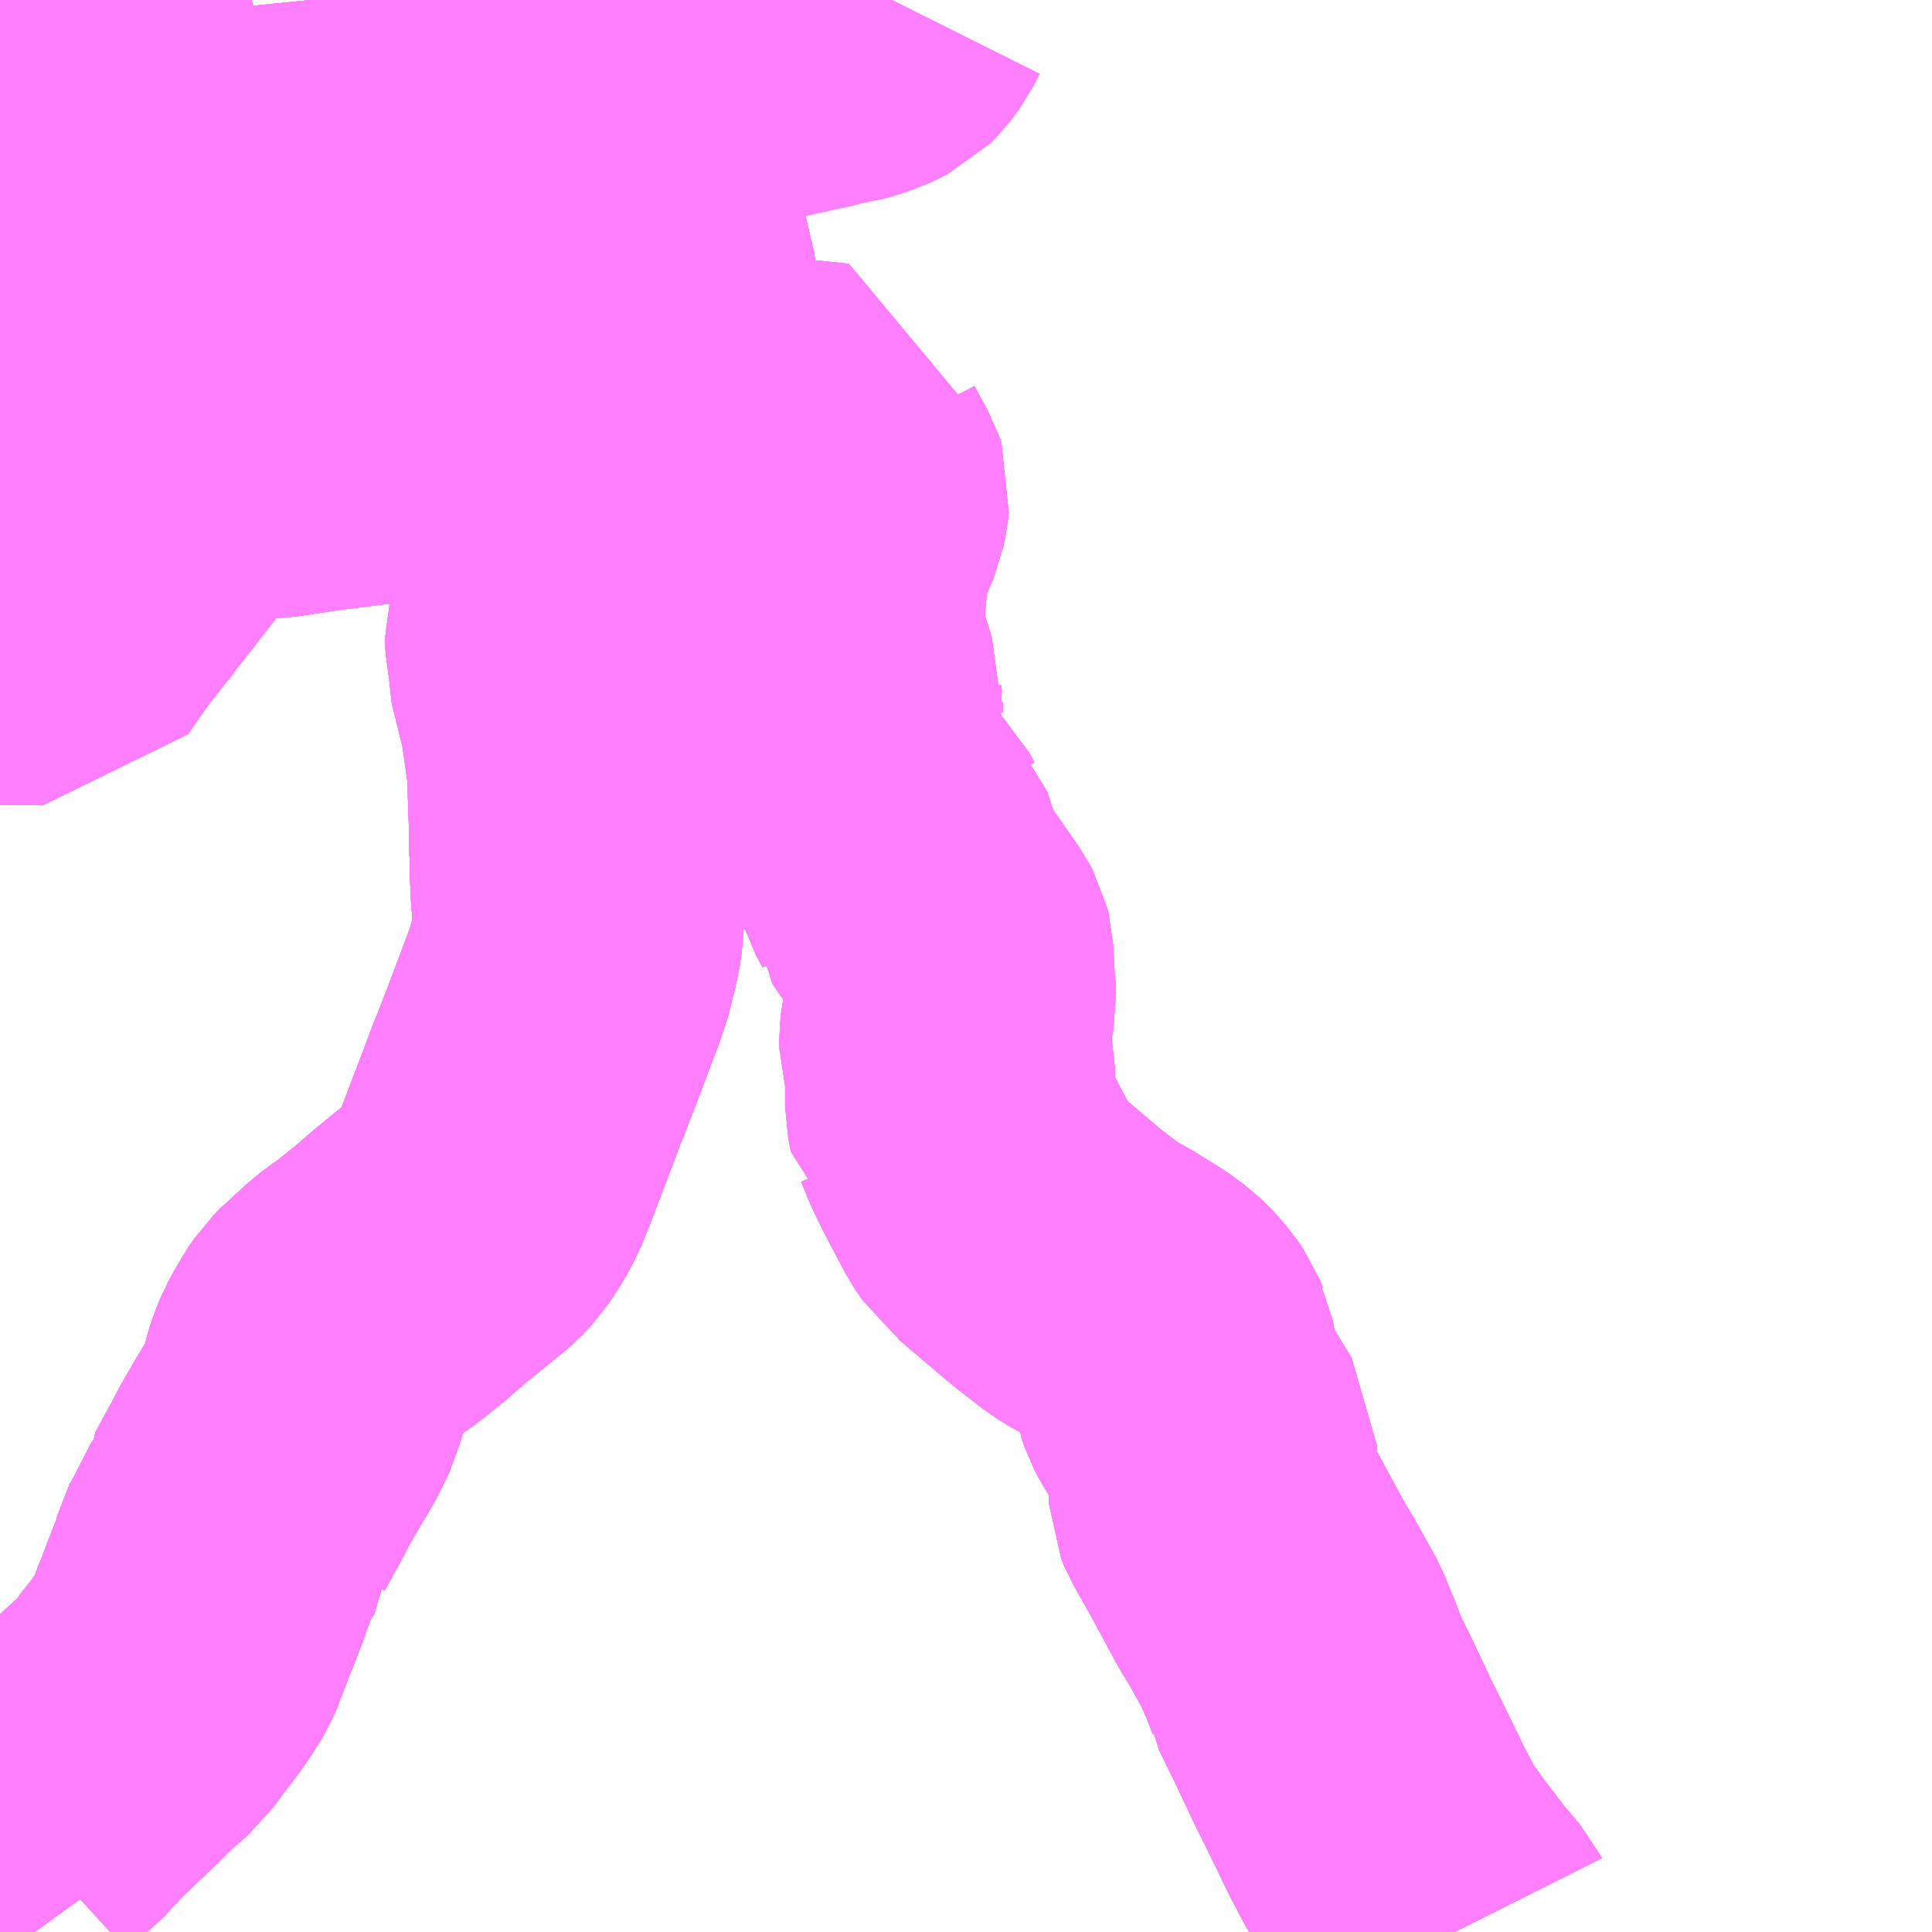 <?xml version="1.0" encoding="UTF-8"?>
<svg  xmlns="http://www.w3.org/2000/svg" xmlns:xlink="http://www.w3.org/1999/xlink" xmlns:go="http://purl.org/svgmap/profile" property="N07_001,N07_002,N07_003,N07_004,N07_005,N07_006,N07_007" viewBox="13495.605 -3498.047 4.395 4.395" go:dataArea="13495.60546875 -3498.046875 4.39453125 4.39453125" >
<globalCoordinateSystem srsName="http://purl.org/crs/84" transform="matrix(100.0,0.0,0.0,-100.0,0.0,0.0)" />
<defs>
 <g id="p0" >
  <circle cx="0.0" cy="0.0" r="3" stroke="green" stroke-width="0.75" vector-effect="non-scaling-stroke" />
 </g>
</defs>
<g fill="none" fill-rule="evenodd" stroke="#FF00FF" stroke-width="0.75" opacity="0.5" vector-effect="non-scaling-stroke" stroke-linejoin="bevel" >
<path content="1,神姫バス（株）,津山駅・加西・西脇-大阪駅・ユニバーサル・スタジオ・ジャパン,23.0,24.0,24.0," xlink:title="1" d="M13495.684,-3493.652L13495.668,-3493.674L13495.66,-3493.684L13495.649,-3493.698L13495.637,-3493.713L13495.61,-3493.753L13495.608,-3493.761L13495.608,-3493.771L13495.607,-3493.806L13495.609,-3493.819L13495.614,-3493.838L13495.618,-3493.848L13495.634,-3493.877L13495.641,-3493.887L13495.723,-3493.962L13495.738,-3493.981L13495.779,-3494.021L13495.837,-3494.076L13495.865,-3494.104L13495.885,-3494.123L13495.922,-3494.155L13495.957,-3494.203L13495.968,-3494.216L13495.982,-3494.235L13496.007,-3494.271L13496.02,-3494.294L13496.03,-3494.316L13496.034,-3494.33L13496.038,-3494.338L13496.046,-3494.361L13496.051,-3494.371L13496.054,-3494.38L13496.085,-3494.46L13496.085,-3494.463L13496.114,-3494.538L13496.116,-3494.544L13496.152,-3494.594L13496.151,-3494.609L13496.191,-3494.682L13496.197,-3494.693L13496.203,-3494.706L13496.24,-3494.77L13496.245,-3494.778L13496.268,-3494.817L13496.289,-3494.86L13496.303,-3494.915L13496.306,-3494.924L13496.318,-3494.954L13496.327,-3494.97L13496.344,-3494.999L13496.357,-3495.018L13496.369,-3495.03L13496.383,-3495.043L13496.421,-3495.078L13496.445,-3495.096L13496.448,-3495.098L13496.467,-3495.111L13496.486,-3495.127L13496.514,-3495.149L13496.561,-3495.19L13496.656,-3495.267L13496.676,-3495.288L13496.701,-3495.326L13496.716,-3495.354L13496.734,-3495.398L13496.756,-3495.456L13496.785,-3495.532L13496.803,-3495.58L13496.812,-3495.602L13496.838,-3495.669L13496.877,-3495.772L13496.891,-3495.81L13496.897,-3495.824L13496.91,-3495.878L13496.916,-3495.899L13496.918,-3495.914L13496.92,-3495.927L13496.921,-3495.945L13496.921,-3495.962L13496.915,-3496.007L13496.912,-3496.07L13496.912,-3496.105L13496.91,-3496.134L13496.91,-3496.178L13496.906,-3496.294L13496.904,-3496.316L13496.891,-3496.408L13496.888,-3496.43L13496.884,-3496.45L13496.869,-3496.488L13496.862,-3496.553L13496.857,-3496.574L13496.856,-3496.608L13496.864,-3496.634L13496.886,-3496.683L13496.907,-3496.724L13496.914,-3496.737L13496.916,-3496.741L13496.942,-3496.788L13496.981,-3496.859L13496.988,-3496.871L13497.02,-3496.928L13497.022,-3496.932L13497.053,-3496.987L13497.076,-3497.031L13497.079,-3497.036L13497.102,-3497.083L13497.113,-3497.113L13497.122,-3497.148L13497.12,-3497.181L13497.122,-3497.187L13497.117,-3497.214L13497.112,-3497.248L13497.112,-3497.251L13497.107,-3497.279L13497.107,-3497.282L13497.105,-3497.29L13497.094,-3497.366L13497.093,-3497.37L13497.089,-3497.392L13497.085,-3497.425L13497.08,-3497.439L13497.07,-3497.458L13497.054,-3497.481L13497.04,-3497.501L13497.036,-3497.526L13497.033,-3497.544L13497.033,-3497.575L13497.035,-3497.652L13497.035,-3497.7L13497.035,-3497.764L13497.032,-3497.774L13497.022,-3497.802L13497.02,-3497.813L13497.018,-3497.818L13497.004,-3497.857L13497.001,-3497.964L13496.999,-3497.978L13497.006,-3498.002L13497.007,-3498.011L13497.012,-3498.047"/>
<path content="1,神姫バス（株）,西脇営業所～あかねが丘～大屋,6.8,5.6,5.6," xlink:title="1" d="M13496.947,-3497.102L13496.97,-3497.103L13496.987,-3497.105L13497.072,-3497.112L13497.084,-3497.112L13497.099,-3497.113L13497.113,-3497.113L13497.122,-3497.148L13497.12,-3497.181L13497.122,-3497.187L13497.117,-3497.214L13497.112,-3497.248L13497.112,-3497.251L13497.107,-3497.279L13497.107,-3497.282L13497.105,-3497.29L13497.094,-3497.366L13497.093,-3497.37L13497.089,-3497.392L13497.085,-3497.425L13497.08,-3497.439L13497.07,-3497.458L13497.054,-3497.481L13497.04,-3497.501L13497.036,-3497.526L13497.033,-3497.544L13497.033,-3497.575L13497.035,-3497.652L13497.035,-3497.7L13497.035,-3497.764L13497.032,-3497.774L13497.022,-3497.802L13497.02,-3497.813L13497.018,-3497.818L13497.004,-3497.857L13497.001,-3497.964L13496.999,-3497.978L13497.006,-3498.002L13497.007,-3498.011L13497.012,-3498.047"/>
<path content="1,神姫バス（株）,西脇営業所～あかねが丘～大屋,6.8,5.6,5.6," xlink:title="1" d="M13496.941,-3497.206L13496.947,-3497.102"/>
<path content="1,神姫バス（株）,西脇営業所～あかねが丘～大屋,6.8,5.6,5.6," xlink:title="1" d="M13495.605,-3496.903L13495.65,-3496.899L13495.64,-3496.95L13495.642,-3496.966L13495.63,-3497.074L13495.627,-3497.103L13495.62,-3497.175L13495.616,-3497.201L13495.61,-3497.22L13495.605,-3497.227M13495.605,-3497.507L13495.628,-3497.502L13495.651,-3497.497L13495.663,-3497.494L13495.695,-3497.49L13495.735,-3497.485L13495.78,-3497.548L13495.833,-3497.631L13495.852,-3497.617L13495.867,-3497.608L13495.899,-3497.594L13495.921,-3497.588L13495.95,-3497.582L13495.98,-3497.579L13495.993,-3497.579L13496.028,-3497.577L13496.073,-3497.578L13496.121,-3497.582L13496.211,-3497.597L13496.297,-3497.605L13496.325,-3497.609L13496.366,-3497.614L13496.37,-3497.615L13496.389,-3497.618L13496.403,-3497.545L13496.409,-3497.513L13496.421,-3497.46L13496.425,-3497.436L13496.439,-3497.369L13496.441,-3497.357L13496.442,-3497.352L13496.455,-3497.304L13496.457,-3497.276L13496.472,-3497.202L13496.478,-3497.169L13496.483,-3497.147L13496.487,-3497.124L13496.492,-3497.102L13496.497,-3497.076L13496.5,-3497.052L13496.61,-3497.065L13496.671,-3497.074L13496.709,-3497.078L13496.764,-3497.084L13496.81,-3497.089L13496.884,-3497.097L13496.929,-3497.1L13496.947,-3497.102"/>
<path content="1,神姫バス（株）,西脇営業所～三草・社高校前～加東市民病院口～社、西脇～三草・社高校前～加東市民病院口～社,9.0,6.0,6.0," xlink:title="1" d="M13498.914,-3493.652L13498.913,-3493.654L13498.873,-3493.701L13498.869,-3493.706L13498.867,-3493.709L13498.858,-3493.72L13498.844,-3493.739L13498.813,-3493.779L13498.782,-3493.823L13498.764,-3493.851L13498.754,-3493.872L13498.737,-3493.904L13498.707,-3493.966L13498.685,-3494.011L13498.682,-3494.017L13498.661,-3494.059L13498.613,-3494.161L13498.602,-3494.183L13498.598,-3494.191L13498.585,-3494.218L13498.578,-3494.232L13498.577,-3494.238L13498.56,-3494.282L13498.559,-3494.283L13498.544,-3494.321L13498.505,-3494.391L13498.495,-3494.409L13498.478,-3494.436L13498.42,-3494.543L13498.417,-3494.549L13498.391,-3494.595L13498.373,-3494.627L13498.366,-3494.644L13498.364,-3494.685L13498.362,-3494.75L13498.362,-3494.759L13498.345,-3494.786L13498.318,-3494.831L13498.316,-3494.834L13498.299,-3494.861L13498.29,-3494.878L13498.283,-3494.899L13498.281,-3494.904L13498.268,-3494.975L13498.266,-3494.979L13498.26,-3494.994L13498.247,-3495.013L13498.229,-3495.034L13498.21,-3495.052L13498.186,-3495.07L13498.123,-3495.109L13498.093,-3495.125L13498.072,-3495.138L13498.059,-3495.148L13498.032,-3495.169L13498.016,-3495.181L13497.986,-3495.206L13497.891,-3495.287L13497.886,-3495.291L13497.886,-3495.294L13497.876,-3495.302L13497.861,-3495.324L13497.813,-3495.415L13497.792,-3495.458L13497.776,-3495.498L13497.772,-3495.501L13497.766,-3495.531L13497.766,-3495.568L13497.766,-3495.619L13497.764,-3495.628L13497.757,-3495.65L13497.753,-3495.663L13497.753,-3495.673L13497.753,-3495.684L13497.755,-3495.705L13497.764,-3495.747L13497.769,-3495.773L13497.768,-3495.798L13497.767,-3495.803L13497.765,-3495.829L13497.763,-3495.878L13497.76,-3495.89L13497.751,-3495.907L13497.67,-3496.023L13497.67,-3496.024L13497.656,-3496.05L13497.63,-3496.132L13497.629,-3496.133L13497.617,-3496.155L13497.61,-3496.162L13497.572,-3496.194L13497.57,-3496.195L13497.551,-3496.211L13497.528,-3496.229L13497.49,-3496.259L13497.49,-3496.334L13497.492,-3496.342L13497.497,-3496.361L13497.499,-3496.363L13497.509,-3496.395L13497.514,-3496.415L13497.512,-3496.427L13497.512,-3496.446L13497.5,-3496.454L13497.5,-3496.495L13497.495,-3496.513L13497.486,-3496.537L13497.477,-3496.573L13497.471,-3496.605L13497.47,-3496.622L13497.471,-3496.658L13497.474,-3496.705L13497.477,-3496.722L13497.477,-3496.73L13497.474,-3496.746L13497.491,-3496.812L13497.495,-3496.82L13497.52,-3496.879L13497.525,-3496.904L13497.527,-3496.922L13497.524,-3496.931L13497.514,-3496.949L13497.5,-3496.975L13497.49,-3496.994L13497.496,-3497.074L13497.468,-3497.077L13497.38,-3497.086L13497.371,-3497.087L13497.276,-3497.097L13497.254,-3497.099L13497.175,-3497.107L13497.113,-3497.113L13497.122,-3497.148L13497.12,-3497.181L13497.122,-3497.187L13497.117,-3497.214L13497.112,-3497.248L13497.112,-3497.251L13497.107,-3497.279L13497.107,-3497.282L13497.105,-3497.29L13497.094,-3497.366L13497.093,-3497.37L13497.089,-3497.392L13497.085,-3497.425L13497.08,-3497.439L13497.07,-3497.458L13497.054,-3497.481L13497.04,-3497.501L13497.036,-3497.526L13497.033,-3497.544L13497.033,-3497.575L13497.035,-3497.652L13497.035,-3497.7L13497.035,-3497.764L13497.032,-3497.774L13497.022,-3497.802L13497.02,-3497.813L13497.018,-3497.818L13497.004,-3497.857L13497.001,-3497.964L13496.999,-3497.978L13497.006,-3498.002L13497.007,-3498.011L13497.012,-3498.047"/>
<path content="1,神姫バス（株）,西脇営業所～三草・社高校～社西脇営業所～三草・社高校・加東市民病院～社,10.0,9.0,9.0," xlink:title="1" d="M13498.914,-3493.652L13498.913,-3493.654L13498.873,-3493.701L13498.869,-3493.706L13498.867,-3493.709L13498.858,-3493.72L13498.844,-3493.739L13498.813,-3493.779L13498.782,-3493.823L13498.764,-3493.851L13498.754,-3493.872L13498.737,-3493.904L13498.707,-3493.966L13498.685,-3494.011L13498.682,-3494.017L13498.661,-3494.059L13498.613,-3494.161L13498.602,-3494.183L13498.598,-3494.191L13498.585,-3494.218L13498.578,-3494.232L13498.577,-3494.238L13498.56,-3494.282L13498.559,-3494.283L13498.544,-3494.321L13498.505,-3494.391L13498.495,-3494.409L13498.478,-3494.436L13498.42,-3494.543L13498.417,-3494.549L13498.391,-3494.595L13498.373,-3494.627L13498.366,-3494.644L13498.364,-3494.685L13498.362,-3494.75L13498.362,-3494.759L13498.345,-3494.786L13498.318,-3494.831L13498.316,-3494.834L13498.299,-3494.861L13498.29,-3494.878L13498.283,-3494.899L13498.281,-3494.904L13498.268,-3494.975L13498.266,-3494.979L13498.26,-3494.994L13498.247,-3495.013L13498.229,-3495.034L13498.21,-3495.052L13498.186,-3495.07L13498.123,-3495.109L13498.093,-3495.125L13498.072,-3495.138L13498.059,-3495.148L13498.032,-3495.169L13498.016,-3495.181L13497.986,-3495.206L13497.891,-3495.287L13497.886,-3495.291L13497.886,-3495.294L13497.876,-3495.302L13497.861,-3495.324L13497.813,-3495.415L13497.792,-3495.458L13497.776,-3495.498L13497.772,-3495.501L13497.766,-3495.531L13497.766,-3495.568L13497.766,-3495.619L13497.764,-3495.628L13497.757,-3495.65L13497.753,-3495.663L13497.753,-3495.673L13497.753,-3495.684L13497.755,-3495.705L13497.764,-3495.747L13497.769,-3495.773L13497.768,-3495.798L13497.767,-3495.803L13497.765,-3495.829L13497.763,-3495.878L13497.76,-3495.89L13497.751,-3495.907L13497.67,-3496.023L13497.67,-3496.024L13497.656,-3496.05L13497.63,-3496.132L13497.629,-3496.133L13497.617,-3496.155L13497.61,-3496.162L13497.572,-3496.194L13497.57,-3496.195L13497.551,-3496.211L13497.528,-3496.229L13497.49,-3496.259L13497.49,-3496.334L13497.492,-3496.342L13497.497,-3496.361L13497.499,-3496.363L13497.509,-3496.395L13497.514,-3496.415L13497.512,-3496.427L13497.512,-3496.446L13497.5,-3496.454L13497.5,-3496.495L13497.495,-3496.513L13497.486,-3496.537L13497.477,-3496.573L13497.471,-3496.605L13497.47,-3496.622L13497.471,-3496.658L13497.474,-3496.705L13497.477,-3496.722L13497.477,-3496.73L13497.474,-3496.746L13497.491,-3496.812L13497.495,-3496.82L13497.52,-3496.879L13497.525,-3496.904L13497.527,-3496.922L13497.524,-3496.931L13497.514,-3496.949L13497.5,-3496.975L13497.49,-3496.994L13497.496,-3497.074L13497.468,-3497.077L13497.38,-3497.086L13497.371,-3497.087L13497.276,-3497.097L13497.254,-3497.099L13497.175,-3497.107L13497.113,-3497.113L13497.122,-3497.148L13497.12,-3497.181L13497.122,-3497.187L13497.117,-3497.214L13497.112,-3497.248L13497.112,-3497.251L13497.107,-3497.279L13497.107,-3497.282L13497.105,-3497.29L13497.094,-3497.366L13497.093,-3497.37L13497.089,-3497.392L13497.085,-3497.425L13497.08,-3497.439L13497.07,-3497.458L13497.054,-3497.481L13497.04,-3497.501L13497.036,-3497.526L13497.033,-3497.544L13497.033,-3497.575L13497.035,-3497.652L13497.035,-3497.7L13497.035,-3497.764L13497.032,-3497.774L13497.022,-3497.802L13497.02,-3497.813L13497.018,-3497.818L13497.004,-3497.857L13497.001,-3497.964L13496.999,-3497.978L13497.006,-3498.002L13497.007,-3498.011L13497.012,-3498.047"/>
<path content="1,神姫バス（株）,西脇営業所～滝野社IC,19.3,19.3,19.3," xlink:title="1" d="M13495.684,-3493.652L13495.668,-3493.674L13495.66,-3493.684L13495.649,-3493.698L13495.637,-3493.713L13495.61,-3493.753L13495.608,-3493.761L13495.608,-3493.771L13495.607,-3493.806L13495.609,-3493.819L13495.614,-3493.838L13495.618,-3493.848L13495.634,-3493.877L13495.641,-3493.887L13495.723,-3493.962L13495.738,-3493.981L13495.779,-3494.021L13495.837,-3494.076L13495.865,-3494.104L13495.885,-3494.123L13495.922,-3494.155L13495.957,-3494.203L13495.968,-3494.216L13495.982,-3494.235L13496.007,-3494.271L13496.02,-3494.294L13496.03,-3494.316L13496.034,-3494.33L13496.038,-3494.338L13496.046,-3494.361L13496.051,-3494.371L13496.054,-3494.38L13496.085,-3494.46L13496.085,-3494.463L13496.114,-3494.538L13496.116,-3494.544L13496.152,-3494.594L13496.151,-3494.609L13496.191,-3494.682L13496.197,-3494.693L13496.203,-3494.706L13496.24,-3494.77L13496.245,-3494.778L13496.268,-3494.817L13496.289,-3494.86L13496.303,-3494.915L13496.306,-3494.924L13496.318,-3494.954L13496.327,-3494.97L13496.344,-3494.999L13496.357,-3495.018L13496.369,-3495.03L13496.383,-3495.043L13496.421,-3495.078L13496.445,-3495.096L13496.448,-3495.098L13496.467,-3495.111L13496.486,-3495.127L13496.514,-3495.149L13496.561,-3495.19L13496.656,-3495.267L13496.676,-3495.288L13496.701,-3495.326L13496.716,-3495.354L13496.734,-3495.398L13496.756,-3495.456L13496.785,-3495.532L13496.803,-3495.58L13496.812,-3495.602L13496.838,-3495.669L13496.877,-3495.772L13496.891,-3495.81L13496.897,-3495.824L13496.91,-3495.878L13496.916,-3495.899L13496.918,-3495.914L13496.92,-3495.927L13496.921,-3495.945L13496.921,-3495.962L13496.915,-3496.007L13496.912,-3496.07L13496.912,-3496.105L13496.91,-3496.134L13496.91,-3496.178L13496.906,-3496.294L13496.904,-3496.316L13496.891,-3496.408L13496.888,-3496.43L13496.884,-3496.45L13496.869,-3496.488L13496.862,-3496.553L13496.857,-3496.574L13496.856,-3496.608L13496.864,-3496.634L13496.886,-3496.683L13496.907,-3496.724L13496.914,-3496.737L13496.916,-3496.741L13496.942,-3496.788L13496.981,-3496.859L13496.988,-3496.871L13497.02,-3496.928L13497.022,-3496.932L13497.053,-3496.987L13497.076,-3497.031L13497.079,-3497.036L13497.102,-3497.083L13497.113,-3497.113L13497.122,-3497.148L13497.12,-3497.181L13497.122,-3497.187L13497.117,-3497.214L13497.112,-3497.248L13497.112,-3497.251L13497.107,-3497.279L13497.107,-3497.282L13497.105,-3497.29L13497.094,-3497.366L13497.093,-3497.37L13497.089,-3497.392L13497.085,-3497.425L13497.08,-3497.439L13497.07,-3497.458L13497.054,-3497.481L13497.04,-3497.501L13497.036,-3497.526L13497.033,-3497.544L13497.033,-3497.575L13497.035,-3497.652L13497.035,-3497.7L13497.035,-3497.764L13497.032,-3497.774L13497.022,-3497.802L13497.02,-3497.813L13497.018,-3497.818L13497.004,-3497.857L13497.001,-3497.964L13496.999,-3497.978L13497.006,-3498.002L13497.007,-3498.011L13497.012,-3498.047"/>
<path content="1,神姫バス（株）,西脇営業所～滝野～社高校,14.5,12.0,12.0," xlink:title="1" d="M13495.684,-3493.652L13495.668,-3493.674L13495.66,-3493.684L13495.649,-3493.698L13495.637,-3493.713L13495.61,-3493.753L13495.608,-3493.761L13495.608,-3493.771L13495.607,-3493.806L13495.609,-3493.819L13495.614,-3493.838L13495.618,-3493.848L13495.634,-3493.877L13495.641,-3493.887L13495.723,-3493.962L13495.738,-3493.981L13495.779,-3494.021L13495.837,-3494.076L13495.865,-3494.104L13495.885,-3494.123L13495.922,-3494.155L13495.957,-3494.203L13495.968,-3494.216L13495.982,-3494.235L13496.007,-3494.271L13496.02,-3494.294L13496.03,-3494.316L13496.034,-3494.33L13496.038,-3494.338L13496.046,-3494.361L13496.051,-3494.371L13496.054,-3494.38L13496.085,-3494.46L13496.085,-3494.463L13496.114,-3494.538L13496.116,-3494.544L13496.152,-3494.594L13496.151,-3494.609L13496.191,-3494.682L13496.197,-3494.693L13496.203,-3494.706L13496.24,-3494.77L13496.245,-3494.778L13496.268,-3494.817L13496.289,-3494.86L13496.303,-3494.915L13496.306,-3494.924L13496.318,-3494.954L13496.327,-3494.97L13496.344,-3494.999L13496.357,-3495.018L13496.369,-3495.03L13496.383,-3495.043L13496.421,-3495.078L13496.445,-3495.096L13496.448,-3495.098L13496.467,-3495.111L13496.486,-3495.127L13496.514,-3495.149L13496.561,-3495.19L13496.656,-3495.267L13496.676,-3495.288L13496.701,-3495.326L13496.716,-3495.354L13496.734,-3495.398L13496.756,-3495.456L13496.785,-3495.532L13496.803,-3495.58L13496.812,-3495.602L13496.838,-3495.669L13496.877,-3495.772L13496.891,-3495.81L13496.897,-3495.824L13496.91,-3495.878L13496.916,-3495.899L13496.918,-3495.914L13496.92,-3495.927L13496.921,-3495.945L13496.921,-3495.962L13496.915,-3496.007L13496.912,-3496.07L13496.912,-3496.105L13496.91,-3496.134L13496.91,-3496.178L13496.906,-3496.294L13496.904,-3496.316L13496.891,-3496.408L13496.888,-3496.43L13496.884,-3496.45L13496.869,-3496.488L13496.862,-3496.553L13496.857,-3496.574L13496.856,-3496.608L13496.864,-3496.634L13496.886,-3496.683L13496.907,-3496.724L13496.914,-3496.737L13496.916,-3496.741L13496.942,-3496.788L13496.981,-3496.859L13496.988,-3496.871L13497.02,-3496.928L13497.022,-3496.932L13497.053,-3496.987L13497.076,-3497.031L13497.079,-3497.036L13497.102,-3497.083L13497.113,-3497.113L13497.122,-3497.148L13497.12,-3497.181L13497.122,-3497.187L13497.117,-3497.214L13497.112,-3497.248L13497.112,-3497.251L13497.107,-3497.279L13497.107,-3497.282L13497.105,-3497.29L13497.094,-3497.366L13497.093,-3497.37L13497.089,-3497.392L13497.085,-3497.425L13497.08,-3497.439L13497.07,-3497.458L13497.054,-3497.481L13497.04,-3497.501L13497.036,-3497.526L13497.033,-3497.544L13497.033,-3497.575L13497.035,-3497.652L13497.035,-3497.7L13497.035,-3497.764L13497.032,-3497.774L13497.022,-3497.802L13497.02,-3497.813L13497.018,-3497.818L13497.004,-3497.857L13497.001,-3497.964L13496.999,-3497.978L13497.006,-3498.002L13497.007,-3498.011L13497.012,-3498.047"/>
<path content="1,神姫バス（株）,西脇営業所～滝野～社高校前,10.0,8.0,8.0," xlink:title="1" d="M13495.684,-3493.652L13495.668,-3493.674L13495.66,-3493.684L13495.649,-3493.698L13495.637,-3493.713L13495.61,-3493.753L13495.608,-3493.761L13495.608,-3493.771L13495.607,-3493.806L13495.609,-3493.819L13495.614,-3493.838L13495.618,-3493.848L13495.634,-3493.877L13495.641,-3493.887L13495.723,-3493.962L13495.738,-3493.981L13495.779,-3494.021L13495.837,-3494.076L13495.865,-3494.104L13495.885,-3494.123L13495.922,-3494.155L13495.957,-3494.203L13495.968,-3494.216L13495.982,-3494.235L13496.007,-3494.271L13496.02,-3494.294L13496.03,-3494.316L13496.034,-3494.33L13496.038,-3494.338L13496.046,-3494.361L13496.051,-3494.371L13496.054,-3494.38L13496.085,-3494.46L13496.085,-3494.463L13496.114,-3494.538L13496.116,-3494.544L13496.152,-3494.594L13496.151,-3494.609L13496.191,-3494.682L13496.197,-3494.693L13496.203,-3494.706L13496.24,-3494.77L13496.245,-3494.778L13496.268,-3494.817L13496.289,-3494.86L13496.303,-3494.915L13496.306,-3494.924L13496.318,-3494.954L13496.327,-3494.97L13496.344,-3494.999L13496.357,-3495.018L13496.369,-3495.03L13496.383,-3495.043L13496.421,-3495.078L13496.445,-3495.096L13496.448,-3495.098L13496.467,-3495.111L13496.486,-3495.127L13496.514,-3495.149L13496.561,-3495.19L13496.656,-3495.267L13496.676,-3495.288L13496.701,-3495.326L13496.716,-3495.354L13496.734,-3495.398L13496.756,-3495.456L13496.785,-3495.532L13496.803,-3495.58L13496.812,-3495.602L13496.838,-3495.669L13496.877,-3495.772L13496.891,-3495.81L13496.897,-3495.824L13496.91,-3495.878L13496.916,-3495.899L13496.918,-3495.914L13496.92,-3495.927L13496.921,-3495.945L13496.921,-3495.962L13496.915,-3496.007L13496.912,-3496.07L13496.912,-3496.105L13496.91,-3496.134L13496.91,-3496.178L13496.906,-3496.294L13496.904,-3496.316L13496.891,-3496.408L13496.888,-3496.43L13496.884,-3496.45L13496.869,-3496.488L13496.862,-3496.553L13496.857,-3496.574L13496.856,-3496.608L13496.864,-3496.634L13496.886,-3496.683L13496.907,-3496.724L13496.914,-3496.737L13496.916,-3496.741L13496.942,-3496.788L13496.981,-3496.859L13496.988,-3496.871L13497.02,-3496.928L13497.022,-3496.932L13497.053,-3496.987L13497.076,-3497.031L13497.079,-3497.036L13497.102,-3497.083L13497.113,-3497.113L13497.122,-3497.148L13497.12,-3497.181L13497.122,-3497.187L13497.117,-3497.214L13497.112,-3497.248L13497.112,-3497.251L13497.107,-3497.279L13497.107,-3497.282L13497.105,-3497.29L13497.094,-3497.366L13497.093,-3497.37L13497.089,-3497.392L13497.085,-3497.425L13497.08,-3497.439L13497.07,-3497.458L13497.054,-3497.481L13497.04,-3497.501L13497.036,-3497.526L13497.033,-3497.544L13497.033,-3497.575L13497.035,-3497.652L13497.035,-3497.7L13497.035,-3497.764L13497.032,-3497.774L13497.022,-3497.802L13497.02,-3497.813L13497.018,-3497.818L13497.004,-3497.857L13497.001,-3497.964L13496.999,-3497.978L13497.006,-3498.002L13497.007,-3498.011L13497.012,-3498.047"/>
<path content="1,神姫バス（株）,西脇営業所～社～三木（営）～御坂～三ノ宮,11.4,9.0,9.0," xlink:title="1" d="M13495.684,-3493.652L13495.668,-3493.674L13495.66,-3493.684L13495.649,-3493.698L13495.637,-3493.713L13495.61,-3493.753L13495.608,-3493.761L13495.608,-3493.771L13495.607,-3493.806L13495.609,-3493.819L13495.614,-3493.838L13495.618,-3493.848L13495.634,-3493.877L13495.641,-3493.887L13495.723,-3493.962L13495.738,-3493.981L13495.779,-3494.021L13495.837,-3494.076L13495.865,-3494.104L13495.885,-3494.123L13495.922,-3494.155L13495.957,-3494.203L13495.968,-3494.216L13495.982,-3494.235L13496.007,-3494.271L13496.02,-3494.294L13496.03,-3494.316L13496.034,-3494.33L13496.038,-3494.338L13496.046,-3494.361L13496.051,-3494.371L13496.054,-3494.38L13496.085,-3494.46L13496.085,-3494.463L13496.114,-3494.538L13496.116,-3494.544L13496.152,-3494.594L13496.151,-3494.609L13496.191,-3494.682L13496.197,-3494.693L13496.203,-3494.706L13496.24,-3494.77L13496.245,-3494.778L13496.268,-3494.817L13496.289,-3494.86L13496.303,-3494.915L13496.306,-3494.924L13496.318,-3494.954L13496.327,-3494.97L13496.344,-3494.999L13496.357,-3495.018L13496.369,-3495.03L13496.383,-3495.043L13496.421,-3495.078L13496.445,-3495.096L13496.448,-3495.098L13496.467,-3495.111L13496.486,-3495.127L13496.514,-3495.149L13496.561,-3495.19L13496.656,-3495.267L13496.676,-3495.288L13496.701,-3495.326L13496.716,-3495.354L13496.734,-3495.398L13496.756,-3495.456L13496.785,-3495.532L13496.803,-3495.58L13496.812,-3495.602L13496.838,-3495.669L13496.877,-3495.772L13496.891,-3495.81L13496.897,-3495.824L13496.91,-3495.878L13496.916,-3495.899L13496.918,-3495.914L13496.92,-3495.927L13496.921,-3495.945L13496.921,-3495.962L13496.915,-3496.007L13496.912,-3496.07L13496.912,-3496.105L13496.91,-3496.134L13496.91,-3496.178L13496.906,-3496.294L13496.904,-3496.316L13496.891,-3496.408L13496.888,-3496.43L13496.884,-3496.45L13496.869,-3496.488L13496.862,-3496.553L13496.857,-3496.574L13496.856,-3496.608L13496.864,-3496.634L13496.886,-3496.683L13496.907,-3496.724L13496.914,-3496.737L13496.916,-3496.741L13496.942,-3496.788L13496.981,-3496.859L13496.988,-3496.871L13497.02,-3496.928L13497.022,-3496.932L13497.053,-3496.987L13497.076,-3497.031L13497.079,-3497.036L13497.102,-3497.083L13497.113,-3497.113L13497.122,-3497.148L13497.12,-3497.181L13497.122,-3497.187L13497.117,-3497.214L13497.112,-3497.248L13497.112,-3497.251L13497.107,-3497.279L13497.107,-3497.282L13497.105,-3497.29L13497.094,-3497.366L13497.093,-3497.37L13497.089,-3497.392L13497.085,-3497.425L13497.08,-3497.439L13497.07,-3497.458L13497.054,-3497.481L13497.04,-3497.501L13497.036,-3497.526L13497.033,-3497.544L13497.033,-3497.575L13497.035,-3497.652L13497.035,-3497.7L13497.035,-3497.764L13497.032,-3497.774L13497.022,-3497.802L13497.02,-3497.813L13497.018,-3497.818L13497.004,-3497.857L13497.001,-3497.964L13496.999,-3497.978L13497.006,-3498.002L13497.007,-3498.011L13497.012,-3498.047"/>
<path content="1,神姫バス（株）,西脇営業所～西脇市駅～大屋,6.8,6.7,6.7," xlink:title="1" d="M13496.947,-3497.102L13496.97,-3497.103L13496.987,-3497.105L13497.072,-3497.112L13497.084,-3497.112L13497.099,-3497.113L13497.113,-3497.113L13497.122,-3497.148L13497.12,-3497.181L13497.122,-3497.187L13497.117,-3497.214L13497.112,-3497.248L13497.112,-3497.251L13497.107,-3497.279L13497.107,-3497.282L13497.105,-3497.29L13497.094,-3497.366L13497.093,-3497.37L13497.089,-3497.392L13497.085,-3497.425L13497.08,-3497.439L13497.07,-3497.458L13497.054,-3497.481L13497.04,-3497.501L13497.036,-3497.526L13497.033,-3497.544L13497.033,-3497.575L13497.035,-3497.652L13497.035,-3497.7L13497.035,-3497.764L13497.032,-3497.774L13497.022,-3497.802L13497.02,-3497.813L13497.018,-3497.818L13497.004,-3497.857L13497.001,-3497.964L13496.999,-3497.978L13497.006,-3498.002L13497.007,-3498.011L13497.012,-3498.047"/>
<path content="1,神姫バス（株）,西脇営業所～西脇市駅～大屋,6.8,6.7,6.7," xlink:title="1" d="M13496.941,-3497.206L13496.947,-3497.102"/>
<path content="1,神姫バス（株）,西脇営業所～西脇市駅～大屋,6.8,6.7,6.7," xlink:title="1" d="M13495.605,-3496.591L13495.707,-3496.59L13495.724,-3496.589L13495.761,-3496.643L13495.781,-3496.671L13495.82,-3496.72L13495.825,-3496.725L13495.843,-3496.75L13495.891,-3496.811L13495.893,-3496.814L13495.945,-3496.88L13495.978,-3496.922L13496.013,-3496.971L13496.026,-3496.988L13496.089,-3497.003L13496.219,-3497.016L13496.234,-3497.017L13496.26,-3497.021L13496.339,-3497.033L13496.36,-3497.035L13496.381,-3497.038L13496.43,-3497.044L13496.5,-3497.052L13496.61,-3497.065L13496.671,-3497.074L13496.709,-3497.078L13496.764,-3497.084L13496.81,-3497.089L13496.884,-3497.097L13496.929,-3497.1L13496.947,-3497.102"/>
<path content="1,神姫バス（株）,西脇営業所～西脇病院～あかねが丘～大屋,1.8,0.4,0.4," xlink:title="1" d="M13496.947,-3497.102L13496.97,-3497.103L13496.987,-3497.105L13497.072,-3497.112L13497.084,-3497.112L13497.099,-3497.113L13497.113,-3497.113L13497.122,-3497.148L13497.12,-3497.181L13497.122,-3497.187L13497.117,-3497.214L13497.112,-3497.248L13497.112,-3497.251L13497.107,-3497.279L13497.107,-3497.282L13497.105,-3497.29L13497.094,-3497.366L13497.093,-3497.37L13497.089,-3497.392L13497.085,-3497.425L13497.08,-3497.439L13497.07,-3497.458L13497.054,-3497.481L13497.04,-3497.501L13497.036,-3497.526L13497.033,-3497.544L13497.033,-3497.575L13497.035,-3497.652L13497.035,-3497.7L13497.035,-3497.764L13497.032,-3497.774L13497.022,-3497.802L13497.02,-3497.813L13497.018,-3497.818L13497.004,-3497.857L13497.001,-3497.964L13496.999,-3497.978L13497.006,-3498.002L13497.007,-3498.011L13497.012,-3498.047"/>
<path content="1,神姫バス（株）,西脇営業所～西脇病院～あかねが丘～大屋,1.8,0.4,0.4," xlink:title="1" d="M13496.941,-3497.206L13496.947,-3497.102"/>
<path content="1,神姫バス（株）,西脇営業所～西脇病院～あかねが丘～大屋,1.8,0.4,0.4," xlink:title="1" d="M13495.605,-3496.903L13495.65,-3496.899L13495.64,-3496.95L13495.642,-3496.966L13495.63,-3497.074L13495.627,-3497.103L13495.62,-3497.175L13495.616,-3497.201L13495.61,-3497.22L13495.605,-3497.227M13495.605,-3497.507L13495.628,-3497.502L13495.651,-3497.497L13495.663,-3497.494L13495.695,-3497.49L13495.735,-3497.485L13495.78,-3497.548L13495.833,-3497.631L13495.852,-3497.617L13495.867,-3497.608L13495.899,-3497.594L13495.921,-3497.588L13495.95,-3497.582L13495.98,-3497.579L13495.993,-3497.579L13496.028,-3497.577L13496.073,-3497.578L13496.121,-3497.582L13496.211,-3497.597L13496.297,-3497.605L13496.325,-3497.609L13496.366,-3497.614L13496.37,-3497.615L13496.389,-3497.618L13496.403,-3497.545L13496.409,-3497.513L13496.421,-3497.46L13496.425,-3497.436L13496.439,-3497.369L13496.441,-3497.357L13496.442,-3497.352L13496.455,-3497.304L13496.457,-3497.276L13496.472,-3497.202L13496.478,-3497.169L13496.483,-3497.147L13496.487,-3497.124L13496.492,-3497.102L13496.497,-3497.076L13496.5,-3497.052L13496.61,-3497.065L13496.671,-3497.074L13496.709,-3497.078L13496.764,-3497.084L13496.81,-3497.089L13496.884,-3497.097L13496.929,-3497.1L13496.947,-3497.102"/>
<path content="1,神姫バス（株）,西脇営業所～西脇病院～西脇市駅～大屋,2.1,0.8,0.8," xlink:title="1" d="M13496.947,-3497.102L13496.97,-3497.103L13496.987,-3497.105L13497.072,-3497.112L13497.084,-3497.112L13497.099,-3497.113L13497.113,-3497.113L13497.122,-3497.148L13497.12,-3497.181L13497.122,-3497.187L13497.117,-3497.214L13497.112,-3497.248L13497.112,-3497.251L13497.107,-3497.279L13497.107,-3497.282L13497.105,-3497.29L13497.094,-3497.366L13497.093,-3497.37L13497.089,-3497.392L13497.085,-3497.425L13497.08,-3497.439L13497.07,-3497.458L13497.054,-3497.481L13497.04,-3497.501L13497.036,-3497.526L13497.033,-3497.544L13497.033,-3497.575L13497.035,-3497.652L13497.035,-3497.7L13497.035,-3497.764L13497.032,-3497.774L13497.022,-3497.802L13497.02,-3497.813L13497.018,-3497.818L13497.004,-3497.857L13497.001,-3497.964L13496.999,-3497.978L13497.006,-3498.002L13497.007,-3498.011L13497.012,-3498.047"/>
<path content="1,神姫バス（株）,西脇営業所～西脇病院～西脇市駅～大屋,2.1,0.8,0.8," xlink:title="1" d="M13496.941,-3497.206L13496.947,-3497.102"/>
<path content="1,神姫バス（株）,西脇営業所～西脇病院～西脇市駅～大屋,2.1,0.8,0.8," xlink:title="1" d="M13495.605,-3496.591L13495.707,-3496.59L13495.724,-3496.589L13495.761,-3496.643L13495.781,-3496.671L13495.82,-3496.72L13495.825,-3496.725L13495.843,-3496.75L13495.891,-3496.811L13495.893,-3496.814L13495.945,-3496.88L13495.978,-3496.922L13496.013,-3496.971L13496.026,-3496.988L13496.089,-3497.003L13496.219,-3497.016L13496.234,-3497.017L13496.26,-3497.021L13496.339,-3497.033L13496.36,-3497.035L13496.381,-3497.038L13496.43,-3497.044L13496.5,-3497.052L13496.61,-3497.065L13496.671,-3497.074L13496.709,-3497.078L13496.764,-3497.084L13496.81,-3497.089L13496.884,-3497.097L13496.929,-3497.1L13496.947,-3497.102"/>
<path content="1,神姫バス（株）,西脇市駅～安田～山寄上西脇市駅～安田～鳥羽上西脇市駅～安田～鍛冶屋,6.8,5.0,5.0," xlink:title="1" d="M13496.941,-3497.206L13496.947,-3497.102L13496.929,-3497.1L13496.884,-3497.097L13496.81,-3497.089L13496.764,-3497.084L13496.709,-3497.078L13496.671,-3497.074L13496.61,-3497.065L13496.5,-3497.052L13496.497,-3497.076L13496.492,-3497.102L13496.487,-3497.124L13496.483,-3497.147L13496.478,-3497.169L13496.472,-3497.202L13496.457,-3497.276L13496.455,-3497.304L13496.442,-3497.352L13496.441,-3497.357L13496.439,-3497.369L13496.425,-3497.436L13496.421,-3497.46L13496.409,-3497.513L13496.403,-3497.545L13496.389,-3497.618L13496.373,-3497.694L13496.364,-3497.737L13496.355,-3497.773L13496.348,-3497.817L13496.338,-3497.863L13496.337,-3497.876L13496.329,-3497.919L13496.321,-3497.97L13496.32,-3497.981L13496.318,-3497.997L13496.313,-3498.047"/>
<path content="1,神姫バス（株）,西脇市駅～曰野・安田～山寄上西脇市駅～曰野・安田～鳥羽上鳥羽上～山寄上,5.7,3.9,3.9," xlink:title="1" d="M13496.313,-3498.047L13496.318,-3497.997L13496.32,-3497.981L13496.321,-3497.97L13496.329,-3497.919L13496.337,-3497.876L13496.338,-3497.863L13496.348,-3497.817L13496.355,-3497.773L13496.364,-3497.737L13496.373,-3497.694L13496.389,-3497.618L13496.403,-3497.545L13496.409,-3497.513L13496.421,-3497.46L13496.425,-3497.436L13496.439,-3497.369L13496.441,-3497.357L13496.442,-3497.352L13496.455,-3497.304L13496.457,-3497.276L13496.472,-3497.202L13496.478,-3497.169L13496.483,-3497.147L13496.487,-3497.124L13496.492,-3497.102L13496.497,-3497.076L13496.5,-3497.052L13496.61,-3497.065L13496.671,-3497.074L13496.709,-3497.078L13496.764,-3497.084L13496.81,-3497.089L13496.884,-3497.097L13496.929,-3497.1L13496.947,-3497.102L13496.941,-3497.206"/>
<path content="1,神姫バス（株）,西脇市駅～曰野・曽我井～山寄上,2.7,2.6,2.6," xlink:title="1" d="M13496.313,-3498.047L13496.318,-3497.997L13496.32,-3497.981L13496.321,-3497.97L13496.329,-3497.919L13496.337,-3497.876L13496.338,-3497.863L13496.348,-3497.817L13496.355,-3497.773L13496.364,-3497.737L13496.373,-3497.694L13496.389,-3497.618L13496.403,-3497.545L13496.409,-3497.513L13496.421,-3497.46L13496.425,-3497.436L13496.439,-3497.369L13496.441,-3497.357L13496.442,-3497.352L13496.455,-3497.304L13496.457,-3497.276L13496.472,-3497.202L13496.478,-3497.169L13496.483,-3497.147L13496.487,-3497.124L13496.492,-3497.102L13496.497,-3497.076L13496.5,-3497.052L13496.61,-3497.065L13496.671,-3497.074L13496.709,-3497.078L13496.764,-3497.084L13496.81,-3497.089L13496.884,-3497.097L13496.929,-3497.1L13496.947,-3497.102L13496.941,-3497.206"/>
<path content="1,神姫バス（株）,西脇市駅～曽我丼～鳥羽上～山寄上,3.3,2.4,2.4," xlink:title="1" d="M13496.941,-3497.206L13496.947,-3497.102L13496.929,-3497.1L13496.884,-3497.097L13496.81,-3497.089L13496.764,-3497.084L13496.709,-3497.078L13496.671,-3497.074L13496.61,-3497.065L13496.5,-3497.052L13496.497,-3497.076L13496.492,-3497.102L13496.487,-3497.124L13496.483,-3497.147L13496.478,-3497.169L13496.472,-3497.202L13496.457,-3497.276L13496.455,-3497.304L13496.442,-3497.352L13496.441,-3497.357L13496.439,-3497.369L13496.425,-3497.436L13496.421,-3497.46L13496.409,-3497.513L13496.403,-3497.545L13496.389,-3497.618L13496.373,-3497.694L13496.364,-3497.737L13496.355,-3497.773L13496.348,-3497.817L13496.338,-3497.863L13496.337,-3497.876L13496.329,-3497.919L13496.321,-3497.97L13496.32,-3497.981L13496.318,-3497.997L13496.313,-3498.047"/>
<path content="1,神姫バス（株）,西脇市駅～西脇病院・安田～鍛冶屋～鳥羽上,6.5,3.8,3.8," xlink:title="1" d="M13496.941,-3497.206L13496.947,-3497.102L13496.929,-3497.1L13496.884,-3497.097L13496.81,-3497.089L13496.764,-3497.084L13496.709,-3497.078L13496.671,-3497.074L13496.61,-3497.065L13496.5,-3497.052L13496.497,-3497.076L13496.492,-3497.102L13496.487,-3497.124L13496.483,-3497.147L13496.478,-3497.169L13496.472,-3497.202L13496.457,-3497.276L13496.455,-3497.304L13496.442,-3497.352L13496.441,-3497.357L13496.439,-3497.369L13496.425,-3497.436L13496.421,-3497.46L13496.409,-3497.513L13496.403,-3497.545L13496.389,-3497.618L13496.373,-3497.694L13496.364,-3497.737L13496.355,-3497.773L13496.348,-3497.817L13496.338,-3497.863L13496.337,-3497.876L13496.329,-3497.919L13496.321,-3497.97L13496.32,-3497.981L13496.318,-3497.997L13496.313,-3498.047"/>
<path content="1,神姫バス（株）,西脇市駅～西脇病院・日野・安田～鳥羽上西脇市駅～西脇病院・日野・安田～山寄上,4.3,2.3,2.3," xlink:title="1" d="M13496.941,-3497.206L13496.947,-3497.102L13496.929,-3497.1L13496.884,-3497.097L13496.81,-3497.089L13496.764,-3497.084L13496.709,-3497.078L13496.671,-3497.074L13496.61,-3497.065L13496.5,-3497.052L13496.497,-3497.076L13496.492,-3497.102L13496.487,-3497.124L13496.483,-3497.147L13496.478,-3497.169L13496.472,-3497.202L13496.457,-3497.276L13496.455,-3497.304L13496.442,-3497.352L13496.441,-3497.357L13496.439,-3497.369L13496.425,-3497.436L13496.421,-3497.46L13496.409,-3497.513L13496.403,-3497.545L13496.389,-3497.618L13496.373,-3497.694L13496.364,-3497.737L13496.355,-3497.773L13496.348,-3497.817L13496.338,-3497.863L13496.337,-3497.876L13496.329,-3497.919L13496.321,-3497.97L13496.32,-3497.981L13496.318,-3497.997L13496.313,-3498.047"/>
<path content="1,神姫バス（株）,西脇市駅～西脇病院・日野・曽我井～山寄上,4.0,2.5,2.5," xlink:title="1" d="M13496.941,-3497.206L13496.947,-3497.102L13496.929,-3497.1L13496.884,-3497.097L13496.81,-3497.089L13496.764,-3497.084L13496.709,-3497.078L13496.671,-3497.074L13496.61,-3497.065L13496.5,-3497.052L13496.497,-3497.076L13496.492,-3497.102L13496.487,-3497.124L13496.483,-3497.147L13496.478,-3497.169L13496.472,-3497.202L13496.457,-3497.276L13496.455,-3497.304L13496.442,-3497.352L13496.441,-3497.357L13496.439,-3497.369L13496.425,-3497.436L13496.421,-3497.46L13496.409,-3497.513L13496.403,-3497.545L13496.389,-3497.618L13496.373,-3497.694L13496.364,-3497.737L13496.355,-3497.773L13496.348,-3497.817L13496.338,-3497.863L13496.337,-3497.876L13496.329,-3497.919L13496.321,-3497.97L13496.32,-3497.981L13496.318,-3497.997L13496.313,-3498.047"/>
<path content="1,神姫バス（株）,西脇市駅～西脇高校北～安田～鳥羽上,3.1,2.3,2.3," xlink:title="1" d="M13496.177,-3498.047L13496.171,-3498.045L13496.147,-3498.033L13496.08,-3498.008L13496.018,-3497.99L13496.004,-3497.986L13495.993,-3497.984L13495.978,-3497.98L13495.968,-3497.976L13495.945,-3497.97L13495.938,-3497.968L13495.901,-3497.958L13495.865,-3497.933L13495.832,-3497.914L13495.799,-3497.901L13495.715,-3497.885L13495.701,-3497.883L13495.707,-3497.841L13495.719,-3497.759L13495.721,-3497.748L13495.725,-3497.734L13495.732,-3497.72L13495.739,-3497.712L13495.779,-3497.676L13495.833,-3497.631L13495.852,-3497.617L13495.867,-3497.608L13495.899,-3497.594L13495.921,-3497.588L13495.95,-3497.582L13495.94,-3497.541L13495.933,-3497.521L13495.924,-3497.506L13495.914,-3497.494L13495.87,-3497.457L13495.836,-3497.425L13495.816,-3497.39L13495.815,-3497.388L13495.783,-3497.315L13495.781,-3497.312L13495.771,-3497.29L13495.763,-3497.263L13495.759,-3497.244L13495.759,-3497.207L13495.764,-3497.176L13495.769,-3497.14L13495.772,-3497.132L13495.777,-3497.081L13495.798,-3496.929L13495.824,-3496.936L13495.846,-3496.943L13495.879,-3496.95L13495.907,-3496.958L13495.941,-3496.967L13496.089,-3497.003L13496.219,-3497.016L13496.234,-3497.017L13496.26,-3497.021L13496.339,-3497.033L13496.36,-3497.035L13496.381,-3497.038L13496.43,-3497.044L13496.5,-3497.052L13496.61,-3497.065L13496.671,-3497.074L13496.709,-3497.078L13496.764,-3497.084L13496.81,-3497.089L13496.884,-3497.097L13496.929,-3497.1L13496.947,-3497.102L13496.941,-3497.206"/>
<path content="1,神姫バス（株）,西脇市駅～高岸北～山口,1.0,0.0,0.0," xlink:title="1" d="M13496.177,-3498.047L13496.171,-3498.045L13496.147,-3498.033L13496.08,-3498.008L13496.018,-3497.99L13496.004,-3497.986L13495.993,-3497.984L13495.978,-3497.98L13495.968,-3497.976L13495.945,-3497.97L13495.938,-3497.968L13495.901,-3497.958L13495.865,-3497.933L13495.832,-3497.914L13495.799,-3497.901L13495.715,-3497.885L13495.701,-3497.883L13495.707,-3497.841L13495.719,-3497.759L13495.721,-3497.748L13495.725,-3497.734L13495.732,-3497.72L13495.739,-3497.712L13495.779,-3497.676L13495.833,-3497.631L13495.852,-3497.617L13495.867,-3497.608L13495.899,-3497.594L13495.921,-3497.588L13495.95,-3497.582L13495.98,-3497.579L13495.993,-3497.579L13496.028,-3497.577L13496.073,-3497.578L13496.121,-3497.582L13496.211,-3497.597L13496.297,-3497.605L13496.325,-3497.609L13496.366,-3497.614L13496.37,-3497.615L13496.389,-3497.618L13496.403,-3497.545L13496.409,-3497.513L13496.421,-3497.46L13496.425,-3497.436L13496.439,-3497.369L13496.441,-3497.357L13496.442,-3497.352L13496.455,-3497.304L13496.457,-3497.276L13496.472,-3497.202L13496.478,-3497.169L13496.483,-3497.147L13496.487,-3497.124L13496.492,-3497.102L13496.497,-3497.076L13496.5,-3497.052L13496.61,-3497.065L13496.671,-3497.074L13496.709,-3497.078L13496.764,-3497.084L13496.81,-3497.089L13496.884,-3497.097L13496.929,-3497.1L13496.947,-3497.102L13496.941,-3497.206"/>
<path content="1,神姫バス（株）,西脇市駅～高岸北～鍛冶屋,1.0,0.0,0.0," xlink:title="1" d="M13496.941,-3497.206L13496.947,-3497.102L13496.929,-3497.1L13496.884,-3497.097L13496.81,-3497.089L13496.764,-3497.084L13496.709,-3497.078L13496.671,-3497.074L13496.61,-3497.065L13496.5,-3497.052L13496.497,-3497.076L13496.492,-3497.102L13496.487,-3497.124L13496.483,-3497.147L13496.478,-3497.169L13496.472,-3497.202L13496.457,-3497.276L13496.455,-3497.304L13496.442,-3497.352L13496.441,-3497.357L13496.439,-3497.369L13496.425,-3497.436L13496.421,-3497.46L13496.409,-3497.513L13496.403,-3497.545L13496.389,-3497.618L13496.373,-3497.694L13496.364,-3497.737L13496.355,-3497.773L13496.348,-3497.817L13496.338,-3497.863L13496.337,-3497.876L13496.329,-3497.919L13496.321,-3497.97L13496.32,-3497.981L13496.318,-3497.997L13496.313,-3498.047"/>
<path content="1,神姫バス（株）,西脇～三草・社高校・加東市民病院～社,9.8,6.8,6.8," xlink:title="1" d="M13498.914,-3493.652L13498.913,-3493.654L13498.873,-3493.701L13498.869,-3493.706L13498.867,-3493.709L13498.858,-3493.72L13498.844,-3493.739L13498.813,-3493.779L13498.782,-3493.823L13498.764,-3493.851L13498.754,-3493.872L13498.737,-3493.904L13498.707,-3493.966L13498.685,-3494.011L13498.682,-3494.017L13498.661,-3494.059L13498.613,-3494.161L13498.602,-3494.183L13498.598,-3494.191L13498.585,-3494.218L13498.578,-3494.232L13498.577,-3494.238L13498.56,-3494.282L13498.559,-3494.283L13498.544,-3494.321L13498.505,-3494.391L13498.495,-3494.409L13498.478,-3494.436L13498.42,-3494.543L13498.417,-3494.549L13498.391,-3494.595L13498.373,-3494.627L13498.366,-3494.644L13498.364,-3494.685L13498.362,-3494.75L13498.362,-3494.759L13498.345,-3494.786L13498.318,-3494.831L13498.316,-3494.834L13498.299,-3494.861L13498.29,-3494.878L13498.283,-3494.899L13498.281,-3494.904L13498.268,-3494.975L13498.266,-3494.979L13498.26,-3494.994L13498.247,-3495.013L13498.229,-3495.034L13498.21,-3495.052L13498.186,-3495.07L13498.123,-3495.109L13498.093,-3495.125L13498.072,-3495.138L13498.059,-3495.148L13498.032,-3495.169L13498.016,-3495.181L13497.986,-3495.206L13497.891,-3495.287L13497.886,-3495.291L13497.886,-3495.294L13497.876,-3495.302L13497.861,-3495.324L13497.813,-3495.415L13497.792,-3495.458L13497.776,-3495.498L13497.772,-3495.501L13497.766,-3495.531L13497.766,-3495.568L13497.766,-3495.619L13497.764,-3495.628L13497.757,-3495.65L13497.753,-3495.663L13497.753,-3495.673L13497.753,-3495.684L13497.755,-3495.705L13497.764,-3495.747L13497.769,-3495.773L13497.768,-3495.798L13497.767,-3495.803L13497.765,-3495.829L13497.763,-3495.878L13497.76,-3495.89L13497.751,-3495.907L13497.67,-3496.023L13497.67,-3496.024L13497.656,-3496.05L13497.63,-3496.132L13497.629,-3496.133L13497.617,-3496.155L13497.61,-3496.162L13497.572,-3496.194L13497.57,-3496.195L13497.551,-3496.211L13497.528,-3496.229L13497.49,-3496.259L13497.49,-3496.334L13497.492,-3496.342L13497.497,-3496.361L13497.499,-3496.363L13497.509,-3496.395L13497.514,-3496.415L13497.512,-3496.427L13497.512,-3496.446L13497.5,-3496.454L13497.5,-3496.495L13497.495,-3496.513L13497.486,-3496.537L13497.477,-3496.573L13497.471,-3496.605L13497.47,-3496.622L13497.471,-3496.658L13497.474,-3496.705L13497.477,-3496.722L13497.477,-3496.73L13497.474,-3496.746L13497.491,-3496.812L13497.495,-3496.82L13497.52,-3496.879L13497.525,-3496.904L13497.527,-3496.922L13497.524,-3496.931L13497.514,-3496.949L13497.5,-3496.975L13497.49,-3496.994L13497.496,-3497.074L13497.468,-3497.077L13497.38,-3497.086L13497.371,-3497.087L13497.276,-3497.097L13497.254,-3497.099L13497.175,-3497.107L13497.113,-3497.113L13497.122,-3497.148L13497.12,-3497.181L13497.122,-3497.187L13497.117,-3497.214L13497.112,-3497.248L13497.112,-3497.251L13497.107,-3497.279L13497.107,-3497.282L13497.105,-3497.29L13497.094,-3497.366L13497.093,-3497.37L13497.089,-3497.392L13497.085,-3497.425L13497.08,-3497.439L13497.07,-3497.458L13497.054,-3497.481L13497.04,-3497.501L13497.036,-3497.526L13497.033,-3497.544L13497.033,-3497.575L13497.035,-3497.652L13497.035,-3497.7L13497.035,-3497.764L13497.032,-3497.774L13497.022,-3497.802L13497.02,-3497.813L13497.018,-3497.818L13497.004,-3497.857L13497.001,-3497.964L13496.999,-3497.978L13497.006,-3498.002L13497.007,-3498.011L13497.012,-3498.047"/>
<path content="1,神姫バス（株）,電鉄小野駅～社～三草～西脇,2.5,1.5,1.5," xlink:title="1" d="M13498.914,-3493.652L13498.913,-3493.654L13498.873,-3493.701L13498.869,-3493.706L13498.867,-3493.709L13498.858,-3493.72L13498.844,-3493.739L13498.813,-3493.779L13498.782,-3493.823L13498.764,-3493.851L13498.754,-3493.872L13498.737,-3493.904L13498.707,-3493.966L13498.685,-3494.011L13498.682,-3494.017L13498.661,-3494.059L13498.613,-3494.161L13498.602,-3494.183L13498.598,-3494.191L13498.585,-3494.218L13498.578,-3494.232L13498.577,-3494.238L13498.56,-3494.282L13498.559,-3494.283L13498.544,-3494.321L13498.505,-3494.391L13498.495,-3494.409L13498.478,-3494.436L13498.42,-3494.543L13498.417,-3494.549L13498.391,-3494.595L13498.373,-3494.627L13498.366,-3494.644L13498.364,-3494.685L13498.362,-3494.75L13498.362,-3494.759L13498.345,-3494.786L13498.318,-3494.831L13498.316,-3494.834L13498.299,-3494.861L13498.29,-3494.878L13498.283,-3494.899L13498.281,-3494.904L13498.268,-3494.975L13498.266,-3494.979L13498.26,-3494.994L13498.247,-3495.013L13498.229,-3495.034L13498.21,-3495.052L13498.186,-3495.07L13498.123,-3495.109L13498.093,-3495.125L13498.072,-3495.138L13498.059,-3495.148L13498.032,-3495.169L13498.016,-3495.181L13497.986,-3495.206L13497.891,-3495.287L13497.886,-3495.291L13497.886,-3495.294L13497.876,-3495.302L13497.861,-3495.324L13497.813,-3495.415L13497.792,-3495.458L13497.776,-3495.498L13497.772,-3495.501L13497.766,-3495.531L13497.766,-3495.568L13497.766,-3495.619L13497.764,-3495.628L13497.757,-3495.65L13497.753,-3495.663L13497.753,-3495.673L13497.753,-3495.684L13497.755,-3495.705L13497.764,-3495.747L13497.769,-3495.773L13497.768,-3495.798L13497.767,-3495.803L13497.765,-3495.829L13497.763,-3495.878L13497.76,-3495.89L13497.751,-3495.907L13497.67,-3496.023L13497.67,-3496.024L13497.656,-3496.05L13497.63,-3496.132L13497.629,-3496.133L13497.617,-3496.155L13497.61,-3496.162L13497.572,-3496.194L13497.57,-3496.195L13497.551,-3496.211L13497.528,-3496.229L13497.49,-3496.259L13497.49,-3496.334L13497.492,-3496.342L13497.497,-3496.361L13497.499,-3496.363L13497.509,-3496.395L13497.514,-3496.415L13497.512,-3496.427L13497.512,-3496.446L13497.5,-3496.454L13497.5,-3496.495L13497.495,-3496.513L13497.486,-3496.537L13497.477,-3496.573L13497.471,-3496.605L13497.47,-3496.622L13497.471,-3496.658L13497.474,-3496.705L13497.477,-3496.722L13497.477,-3496.73L13497.474,-3496.746L13497.491,-3496.812L13497.495,-3496.82L13497.52,-3496.879L13497.525,-3496.904L13497.527,-3496.922L13497.524,-3496.931L13497.514,-3496.949L13497.5,-3496.975L13497.49,-3496.994L13497.496,-3497.074L13497.468,-3497.077L13497.38,-3497.086L13497.371,-3497.087L13497.276,-3497.097L13497.254,-3497.099L13497.175,-3497.107L13497.113,-3497.113L13497.122,-3497.148L13497.12,-3497.181L13497.122,-3497.187L13497.117,-3497.214L13497.112,-3497.248L13497.112,-3497.251L13497.107,-3497.279L13497.107,-3497.282L13497.105,-3497.29L13497.094,-3497.366L13497.093,-3497.37L13497.089,-3497.392L13497.085,-3497.425L13497.08,-3497.439L13497.07,-3497.458L13497.054,-3497.481L13497.04,-3497.501L13497.036,-3497.526L13497.033,-3497.544L13497.033,-3497.575L13497.035,-3497.652L13497.035,-3497.7L13497.035,-3497.764L13497.032,-3497.774L13497.022,-3497.802L13497.02,-3497.813L13497.018,-3497.818L13497.004,-3497.857L13497.001,-3497.964L13496.999,-3497.978L13497.006,-3498.002L13497.007,-3498.011L13497.012,-3498.047"/>
<path content="1,神姫バス（株）,電鉄小野駅～社～加東市民病院～社高校前・三草～西脇営業所,8.8,6.0,6.0," xlink:title="1" d="M13498.914,-3493.652L13498.913,-3493.654L13498.873,-3493.701L13498.869,-3493.706L13498.867,-3493.709L13498.858,-3493.72L13498.844,-3493.739L13498.813,-3493.779L13498.782,-3493.823L13498.764,-3493.851L13498.754,-3493.872L13498.737,-3493.904L13498.707,-3493.966L13498.685,-3494.011L13498.682,-3494.017L13498.661,-3494.059L13498.613,-3494.161L13498.602,-3494.183L13498.598,-3494.191L13498.585,-3494.218L13498.578,-3494.232L13498.577,-3494.238L13498.56,-3494.282L13498.559,-3494.283L13498.544,-3494.321L13498.505,-3494.391L13498.495,-3494.409L13498.478,-3494.436L13498.42,-3494.543L13498.417,-3494.549L13498.391,-3494.595L13498.373,-3494.627L13498.366,-3494.644L13498.364,-3494.685L13498.362,-3494.75L13498.362,-3494.759L13498.345,-3494.786L13498.318,-3494.831L13498.316,-3494.834L13498.299,-3494.861L13498.29,-3494.878L13498.283,-3494.899L13498.281,-3494.904L13498.268,-3494.975L13498.266,-3494.979L13498.26,-3494.994L13498.247,-3495.013L13498.229,-3495.034L13498.21,-3495.052L13498.186,-3495.07L13498.123,-3495.109L13498.093,-3495.125L13498.072,-3495.138L13498.059,-3495.148L13498.032,-3495.169L13498.016,-3495.181L13497.986,-3495.206L13497.891,-3495.287L13497.886,-3495.291L13497.886,-3495.294L13497.876,-3495.302L13497.861,-3495.324L13497.813,-3495.415L13497.792,-3495.458L13497.776,-3495.498L13497.772,-3495.501L13497.766,-3495.531L13497.766,-3495.568L13497.766,-3495.619L13497.764,-3495.628L13497.757,-3495.65L13497.753,-3495.663L13497.753,-3495.673L13497.753,-3495.684L13497.755,-3495.705L13497.764,-3495.747L13497.769,-3495.773L13497.768,-3495.798L13497.767,-3495.803L13497.765,-3495.829L13497.763,-3495.878L13497.76,-3495.89L13497.751,-3495.907L13497.67,-3496.023L13497.67,-3496.024L13497.656,-3496.05L13497.63,-3496.132L13497.629,-3496.133L13497.617,-3496.155L13497.61,-3496.162L13497.572,-3496.194L13497.57,-3496.195L13497.551,-3496.211L13497.528,-3496.229L13497.49,-3496.259L13497.49,-3496.334L13497.492,-3496.342L13497.497,-3496.361L13497.499,-3496.363L13497.509,-3496.395L13497.514,-3496.415L13497.512,-3496.427L13497.512,-3496.446L13497.5,-3496.454L13497.5,-3496.495L13497.495,-3496.513L13497.486,-3496.537L13497.477,-3496.573L13497.471,-3496.605L13497.47,-3496.622L13497.471,-3496.658L13497.474,-3496.705L13497.477,-3496.722L13497.477,-3496.73L13497.474,-3496.746L13497.491,-3496.812L13497.495,-3496.82L13497.52,-3496.879L13497.525,-3496.904L13497.527,-3496.922L13497.524,-3496.931L13497.514,-3496.949L13497.5,-3496.975L13497.49,-3496.994L13497.496,-3497.074L13497.468,-3497.077L13497.38,-3497.086L13497.371,-3497.087L13497.276,-3497.097L13497.254,-3497.099L13497.175,-3497.107L13497.113,-3497.113L13497.122,-3497.148L13497.12,-3497.181L13497.122,-3497.187L13497.117,-3497.214L13497.112,-3497.248L13497.112,-3497.251L13497.107,-3497.279L13497.107,-3497.282L13497.105,-3497.29L13497.094,-3497.366L13497.093,-3497.37L13497.089,-3497.392L13497.085,-3497.425L13497.08,-3497.439L13497.07,-3497.458L13497.054,-3497.481L13497.04,-3497.501L13497.036,-3497.526L13497.033,-3497.544L13497.033,-3497.575L13497.035,-3497.652L13497.035,-3497.7L13497.035,-3497.764L13497.032,-3497.774L13497.022,-3497.802L13497.02,-3497.813L13497.018,-3497.818L13497.004,-3497.857L13497.001,-3497.964L13496.999,-3497.978L13497.006,-3498.002L13497.007,-3498.011L13497.012,-3498.047"/>
<path content="1,神姫バス（株）,（急行）西脇営業所～御坂・新神戸～三ノ宮,13.1,10.6,10.6," xlink:title="1" d="M13495.684,-3493.652L13495.668,-3493.674L13495.66,-3493.684L13495.649,-3493.698L13495.637,-3493.713L13495.61,-3493.753L13495.608,-3493.761L13495.608,-3493.771L13495.607,-3493.806L13495.609,-3493.819L13495.614,-3493.838L13495.618,-3493.848L13495.634,-3493.877L13495.641,-3493.887L13495.723,-3493.962L13495.738,-3493.981L13495.779,-3494.021L13495.837,-3494.076L13495.865,-3494.104L13495.885,-3494.123L13495.922,-3494.155L13495.957,-3494.203L13495.968,-3494.216L13495.982,-3494.235L13496.007,-3494.271L13496.02,-3494.294L13496.03,-3494.316L13496.034,-3494.33L13496.038,-3494.338L13496.046,-3494.361L13496.051,-3494.371L13496.054,-3494.38L13496.085,-3494.46L13496.085,-3494.463L13496.114,-3494.538L13496.116,-3494.544L13496.152,-3494.594L13496.151,-3494.609L13496.191,-3494.682L13496.197,-3494.693L13496.203,-3494.706L13496.24,-3494.77L13496.245,-3494.778L13496.268,-3494.817L13496.289,-3494.86L13496.303,-3494.915L13496.306,-3494.924L13496.318,-3494.954L13496.327,-3494.97L13496.344,-3494.999L13496.357,-3495.018L13496.369,-3495.03L13496.383,-3495.043L13496.421,-3495.078L13496.445,-3495.096L13496.448,-3495.098L13496.467,-3495.111L13496.486,-3495.127L13496.514,-3495.149L13496.561,-3495.19L13496.656,-3495.267L13496.676,-3495.288L13496.701,-3495.326L13496.716,-3495.354L13496.734,-3495.398L13496.756,-3495.456L13496.785,-3495.532L13496.803,-3495.58L13496.812,-3495.602L13496.838,-3495.669L13496.877,-3495.772L13496.891,-3495.81L13496.897,-3495.824L13496.91,-3495.878L13496.916,-3495.899L13496.918,-3495.914L13496.92,-3495.927L13496.921,-3495.945L13496.921,-3495.962L13496.915,-3496.007L13496.912,-3496.07L13496.912,-3496.105L13496.91,-3496.134L13496.91,-3496.178L13496.906,-3496.294L13496.904,-3496.316L13496.891,-3496.408L13496.888,-3496.43L13496.884,-3496.45L13496.869,-3496.488L13496.862,-3496.553L13496.857,-3496.574L13496.856,-3496.608L13496.864,-3496.634L13496.886,-3496.683L13496.907,-3496.724L13496.914,-3496.737L13496.916,-3496.741L13496.942,-3496.788L13496.981,-3496.859L13496.988,-3496.871L13497.02,-3496.928L13497.022,-3496.932L13497.053,-3496.987L13497.076,-3497.031L13497.079,-3497.036L13497.102,-3497.083L13497.113,-3497.113L13497.122,-3497.148L13497.12,-3497.181L13497.122,-3497.187L13497.117,-3497.214L13497.112,-3497.248L13497.112,-3497.251L13497.107,-3497.279L13497.107,-3497.282L13497.105,-3497.29L13497.094,-3497.366L13497.093,-3497.37L13497.089,-3497.392L13497.085,-3497.425L13497.08,-3497.439L13497.07,-3497.458L13497.054,-3497.481L13497.04,-3497.501L13497.036,-3497.526L13497.033,-3497.544L13497.033,-3497.575L13497.035,-3497.652L13497.035,-3497.7L13497.035,-3497.764L13497.032,-3497.774L13497.022,-3497.802L13497.02,-3497.813L13497.018,-3497.818L13497.004,-3497.857L13497.001,-3497.964L13496.999,-3497.978L13497.006,-3498.002L13497.007,-3498.011L13497.012,-3498.047"/>
<path content="1,神姫バス（株）,（急行）西脇営業所～滝野社IC・御坂～三ノ宮,20.0,19.3,19.3," xlink:title="1" d="M13495.684,-3493.652L13495.668,-3493.674L13495.66,-3493.684L13495.649,-3493.698L13495.637,-3493.713L13495.61,-3493.753L13495.608,-3493.761L13495.608,-3493.771L13495.607,-3493.806L13495.609,-3493.819L13495.614,-3493.838L13495.618,-3493.848L13495.634,-3493.877L13495.641,-3493.887L13495.723,-3493.962L13495.738,-3493.981L13495.779,-3494.021L13495.837,-3494.076L13495.865,-3494.104L13495.885,-3494.123L13495.922,-3494.155L13495.957,-3494.203L13495.968,-3494.216L13495.982,-3494.235L13496.007,-3494.271L13496.02,-3494.294L13496.03,-3494.316L13496.034,-3494.33L13496.038,-3494.338L13496.046,-3494.361L13496.051,-3494.371L13496.054,-3494.38L13496.085,-3494.46L13496.085,-3494.463L13496.114,-3494.538L13496.116,-3494.544L13496.152,-3494.594L13496.151,-3494.609L13496.191,-3494.682L13496.197,-3494.693L13496.203,-3494.706L13496.24,-3494.77L13496.245,-3494.778L13496.268,-3494.817L13496.289,-3494.86L13496.303,-3494.915L13496.306,-3494.924L13496.318,-3494.954L13496.327,-3494.97L13496.344,-3494.999L13496.357,-3495.018L13496.369,-3495.03L13496.383,-3495.043L13496.421,-3495.078L13496.445,-3495.096L13496.448,-3495.098L13496.467,-3495.111L13496.486,-3495.127L13496.514,-3495.149L13496.561,-3495.19L13496.656,-3495.267L13496.676,-3495.288L13496.701,-3495.326L13496.716,-3495.354L13496.734,-3495.398L13496.756,-3495.456L13496.785,-3495.532L13496.803,-3495.58L13496.812,-3495.602L13496.838,-3495.669L13496.877,-3495.772L13496.891,-3495.81L13496.897,-3495.824L13496.91,-3495.878L13496.916,-3495.899L13496.918,-3495.914L13496.92,-3495.927L13496.921,-3495.945L13496.921,-3495.962L13496.915,-3496.007L13496.912,-3496.07L13496.912,-3496.105L13496.91,-3496.134L13496.91,-3496.178L13496.906,-3496.294L13496.904,-3496.316L13496.891,-3496.408L13496.888,-3496.43L13496.884,-3496.45L13496.869,-3496.488L13496.862,-3496.553L13496.857,-3496.574L13496.856,-3496.608L13496.864,-3496.634L13496.886,-3496.683L13496.907,-3496.724L13496.914,-3496.737L13496.916,-3496.741L13496.942,-3496.788L13496.981,-3496.859L13496.988,-3496.871L13497.02,-3496.928L13497.022,-3496.932L13497.053,-3496.987L13497.076,-3497.031L13497.079,-3497.036L13497.102,-3497.083L13497.113,-3497.113L13497.122,-3497.148L13497.12,-3497.181L13497.122,-3497.187L13497.117,-3497.214L13497.112,-3497.248L13497.112,-3497.251L13497.107,-3497.279L13497.107,-3497.282L13497.105,-3497.29L13497.094,-3497.366L13497.093,-3497.37L13497.089,-3497.392L13497.085,-3497.425L13497.08,-3497.439L13497.07,-3497.458L13497.054,-3497.481L13497.04,-3497.501L13497.036,-3497.526L13497.033,-3497.544L13497.033,-3497.575L13497.035,-3497.652L13497.035,-3497.7L13497.035,-3497.764L13497.032,-3497.774L13497.022,-3497.802L13497.02,-3497.813L13497.018,-3497.818L13497.004,-3497.857L13497.001,-3497.964L13496.999,-3497.978L13497.006,-3498.002L13497.007,-3498.011L13497.012,-3498.047"/>
<path content="3,多可町,加美発直行便,1.0,0.0,0.0," xlink:title="3" d="M13496.177,-3498.047L13496.171,-3498.045L13496.147,-3498.033L13496.08,-3498.008L13496.018,-3497.99L13496.004,-3497.986L13495.993,-3497.984L13495.978,-3497.98L13495.968,-3497.976L13495.945,-3497.97L13495.938,-3497.968L13495.901,-3497.958L13495.865,-3497.933L13495.832,-3497.914L13495.799,-3497.901L13495.715,-3497.885L13495.701,-3497.883L13495.707,-3497.841L13495.719,-3497.759L13495.721,-3497.748L13495.725,-3497.734L13495.732,-3497.72L13495.739,-3497.712L13495.779,-3497.676L13495.833,-3497.631L13495.852,-3497.617L13495.867,-3497.608L13495.899,-3497.594L13495.921,-3497.588L13495.95,-3497.582L13495.94,-3497.541L13495.933,-3497.521L13495.924,-3497.506L13495.914,-3497.494L13495.87,-3497.457L13495.836,-3497.425L13495.819,-3497.397L13495.816,-3497.39L13495.815,-3497.388L13495.783,-3497.315L13495.781,-3497.312L13495.771,-3497.29L13495.763,-3497.263L13495.759,-3497.244L13495.759,-3497.207L13495.764,-3497.176L13495.769,-3497.14L13495.772,-3497.132L13495.777,-3497.081L13495.798,-3496.929L13495.824,-3496.936L13495.846,-3496.943L13495.879,-3496.95L13495.907,-3496.958L13495.941,-3496.967L13495.992,-3496.981L13496.026,-3496.988L13496.042,-3496.992L13496.089,-3497.003L13496.219,-3497.016L13496.234,-3497.017L13496.26,-3497.021L13496.339,-3497.033L13496.36,-3497.035L13496.381,-3497.038L13496.43,-3497.044L13496.5,-3497.052L13496.543,-3497.059L13496.552,-3497.059L13496.583,-3497.063L13496.61,-3497.065L13496.634,-3497.068L13496.671,-3497.074L13496.709,-3497.078L13496.764,-3497.084L13496.81,-3497.089L13496.884,-3497.097L13496.929,-3497.1L13496.947,-3497.102L13496.941,-3497.206"/>
<path content="3,多可町,西脇直行便,6.0,0.0,0.0," xlink:title="3" d="M13496.5,-3497.052L13496.497,-3497.076L13496.492,-3497.102L13496.487,-3497.124L13496.483,-3497.147L13496.478,-3497.169L13496.472,-3497.202L13496.457,-3497.276L13496.455,-3497.304L13496.442,-3497.352L13496.441,-3497.357L13496.439,-3497.369L13496.425,-3497.436L13496.421,-3497.46L13496.409,-3497.513L13496.403,-3497.545L13496.389,-3497.618L13496.373,-3497.694L13496.364,-3497.737L13496.355,-3497.773L13496.353,-3497.791L13496.348,-3497.817L13496.338,-3497.863L13496.337,-3497.876L13496.329,-3497.919L13496.321,-3497.97L13496.32,-3497.981L13496.318,-3497.997L13496.313,-3498.047"/>
<path content="3,多可町,西脇直行便,6.0,0.0,0.0," xlink:title="3" d="M13496.941,-3497.206L13496.947,-3497.102L13496.929,-3497.1L13496.884,-3497.097L13496.81,-3497.089L13496.764,-3497.084L13496.709,-3497.078L13496.671,-3497.074L13496.634,-3497.068L13496.61,-3497.065L13496.583,-3497.063L13496.552,-3497.059L13496.543,-3497.059L13496.5,-3497.052"/>
<path content="3,多可町,西脇直行便,6.0,0.0,0.0," xlink:title="3" d="M13496.177,-3498.047L13496.171,-3498.045L13496.147,-3498.033L13496.08,-3498.008L13496.018,-3497.99L13496.004,-3497.986L13495.993,-3497.984L13495.978,-3497.98L13495.968,-3497.976L13495.945,-3497.97L13495.938,-3497.968L13495.901,-3497.958L13495.865,-3497.933L13495.832,-3497.914L13495.799,-3497.901L13495.715,-3497.885L13495.701,-3497.883L13495.707,-3497.841L13495.719,-3497.759L13495.721,-3497.748L13495.725,-3497.734L13495.732,-3497.72L13495.739,-3497.712L13495.779,-3497.676L13495.833,-3497.631L13495.852,-3497.617L13495.867,-3497.608L13495.899,-3497.594L13495.921,-3497.588L13495.95,-3497.582L13495.94,-3497.541L13495.933,-3497.521L13495.924,-3497.506L13495.914,-3497.494L13495.87,-3497.457L13495.836,-3497.425L13495.819,-3497.397L13495.816,-3497.39L13495.815,-3497.388L13495.783,-3497.315L13495.781,-3497.312L13495.771,-3497.29L13495.763,-3497.263L13495.759,-3497.244L13495.759,-3497.207L13495.764,-3497.176L13495.769,-3497.14L13495.772,-3497.132L13495.777,-3497.081L13495.798,-3496.929L13495.824,-3496.936L13495.846,-3496.943L13495.879,-3496.95L13495.907,-3496.958L13495.941,-3496.967L13495.992,-3496.981L13496.026,-3496.988L13496.042,-3496.992L13496.089,-3497.003L13496.219,-3497.016L13496.234,-3497.017L13496.26,-3497.021L13496.339,-3497.033L13496.36,-3497.035L13496.381,-3497.038L13496.43,-3497.044L13496.5,-3497.052"/>
<path content="3,西脇市,おりひめバス（畑谷線）,5.5,5.5,5.5," xlink:title="3" d="M13497.635,-3498.047L13497.628,-3498.033L13497.622,-3498.021L13497.605,-3497.998L13497.593,-3497.986L13497.579,-3497.979L13497.558,-3497.969L13497.533,-3497.961L13497.526,-3497.959L13497.515,-3497.956L13497.492,-3497.953L13497.455,-3497.943L13497.404,-3497.932L13497.38,-3497.927L13497.36,-3497.922L13497.35,-3497.92L13497.343,-3497.919L13497.339,-3497.918L13497.329,-3497.916L13497.325,-3497.914L13497.289,-3497.907L13497.266,-3497.901L13497.195,-3497.888L13497.174,-3497.883L13497.148,-3497.878L13497.02,-3497.859L13497.004,-3497.857L13496.961,-3497.858L13496.924,-3497.856L13496.899,-3497.852L13496.866,-3497.84L13496.857,-3497.837L13496.834,-3497.827L13496.832,-3497.827L13496.793,-3497.814L13496.712,-3497.779L13496.625,-3497.747L13496.609,-3497.739L13496.561,-3497.729L13496.546,-3497.727L13496.515,-3497.727L13496.508,-3497.728L13496.438,-3497.733L13496.364,-3497.737L13496.389,-3497.618L13496.37,-3497.615L13496.366,-3497.614L13496.325,-3497.609L13496.297,-3497.605L13496.211,-3497.597L13496.121,-3497.582L13496.073,-3497.578L13496.028,-3497.577L13495.993,-3497.579L13495.98,-3497.579L13495.95,-3497.582L13495.94,-3497.541L13495.933,-3497.521L13495.924,-3497.506L13495.914,-3497.494L13495.87,-3497.457L13495.836,-3497.425L13495.819,-3497.397L13495.816,-3497.39L13495.815,-3497.388L13495.783,-3497.315L13495.781,-3497.312L13495.771,-3497.29L13495.763,-3497.263L13495.759,-3497.244L13495.759,-3497.207L13495.764,-3497.176L13495.769,-3497.14L13495.772,-3497.132L13495.777,-3497.081L13495.798,-3496.929L13495.824,-3496.936L13495.846,-3496.943L13495.879,-3496.95L13495.907,-3496.958L13495.941,-3496.967L13495.992,-3496.981L13496.026,-3496.988L13496.042,-3496.992L13496.089,-3497.003L13496.219,-3497.016L13496.234,-3497.017L13496.26,-3497.021L13496.339,-3497.033L13496.36,-3497.035L13496.381,-3497.038L13496.43,-3497.044L13496.5,-3497.052L13496.543,-3497.059L13496.552,-3497.059L13496.583,-3497.063L13496.61,-3497.065L13496.634,-3497.068L13496.671,-3497.074L13496.709,-3497.078L13496.764,-3497.084L13496.81,-3497.089L13496.884,-3497.097L13496.929,-3497.1L13496.947,-3497.102L13496.941,-3497.206"/>
<path content="3,西脇市,しばざくら号（西脇線）,3.0,3.0,3.0," xlink:title="3" d="M13496.941,-3497.206L13496.947,-3497.102L13496.929,-3497.1L13496.884,-3497.097L13496.81,-3497.089L13496.764,-3497.084L13496.709,-3497.078L13496.671,-3497.074L13496.61,-3497.065L13496.583,-3497.063L13496.552,-3497.059L13496.543,-3497.059L13496.5,-3497.052L13496.497,-3497.076L13496.492,-3497.102L13496.487,-3497.124L13496.483,-3497.147L13496.478,-3497.169L13496.472,-3497.202L13496.457,-3497.276L13496.455,-3497.304L13496.442,-3497.352L13496.441,-3497.357L13496.439,-3497.369L13496.425,-3497.436L13496.421,-3497.46L13496.409,-3497.513L13496.403,-3497.545L13496.389,-3497.618L13496.37,-3497.615L13496.366,-3497.614L13496.325,-3497.609L13496.297,-3497.605L13496.211,-3497.597L13496.121,-3497.582L13496.073,-3497.578L13496.028,-3497.577L13495.993,-3497.579L13495.98,-3497.579L13495.95,-3497.582L13495.921,-3497.588L13495.899,-3497.594L13495.867,-3497.608L13495.852,-3497.617L13495.833,-3497.631L13495.78,-3497.548L13495.735,-3497.485L13495.695,-3497.49L13495.663,-3497.494L13495.651,-3497.497L13495.628,-3497.502L13495.605,-3497.507M13495.605,-3497.939L13495.617,-3497.94L13495.642,-3497.94L13495.658,-3497.94L13495.67,-3497.939L13495.703,-3497.928L13495.734,-3497.918L13495.769,-3497.906L13495.799,-3497.901L13495.832,-3497.914L13495.865,-3497.933L13495.901,-3497.958L13495.938,-3497.968L13495.945,-3497.97L13495.968,-3497.976L13495.978,-3497.98L13495.993,-3497.984L13496.004,-3497.986L13496.018,-3497.99L13496.08,-3498.008L13496.147,-3498.033L13496.171,-3498.045L13496.177,-3498.047"/>
<path content="3,西脇市,しばざくら号（高田井線）,4.0,4.0,4.0," xlink:title="3" d="M13496.941,-3497.206L13496.947,-3497.102L13496.929,-3497.1L13496.884,-3497.097L13496.81,-3497.089L13496.764,-3497.084L13496.709,-3497.078L13496.671,-3497.074L13496.61,-3497.065L13496.583,-3497.063L13496.552,-3497.059L13496.543,-3497.059L13496.5,-3497.052L13496.497,-3497.076L13496.492,-3497.102L13496.487,-3497.124L13496.483,-3497.147L13496.478,-3497.169L13496.472,-3497.202L13496.457,-3497.276L13496.455,-3497.304L13496.442,-3497.352L13496.441,-3497.357L13496.439,-3497.369L13496.425,-3497.436L13496.421,-3497.46L13496.409,-3497.513L13496.403,-3497.545L13496.389,-3497.618L13496.373,-3497.694L13496.364,-3497.737L13496.355,-3497.773L13496.348,-3497.817L13496.338,-3497.863L13496.337,-3497.876L13496.329,-3497.919L13496.321,-3497.97L13496.32,-3497.981L13496.318,-3497.997L13496.313,-3498.047"/>
</g>
</svg>
